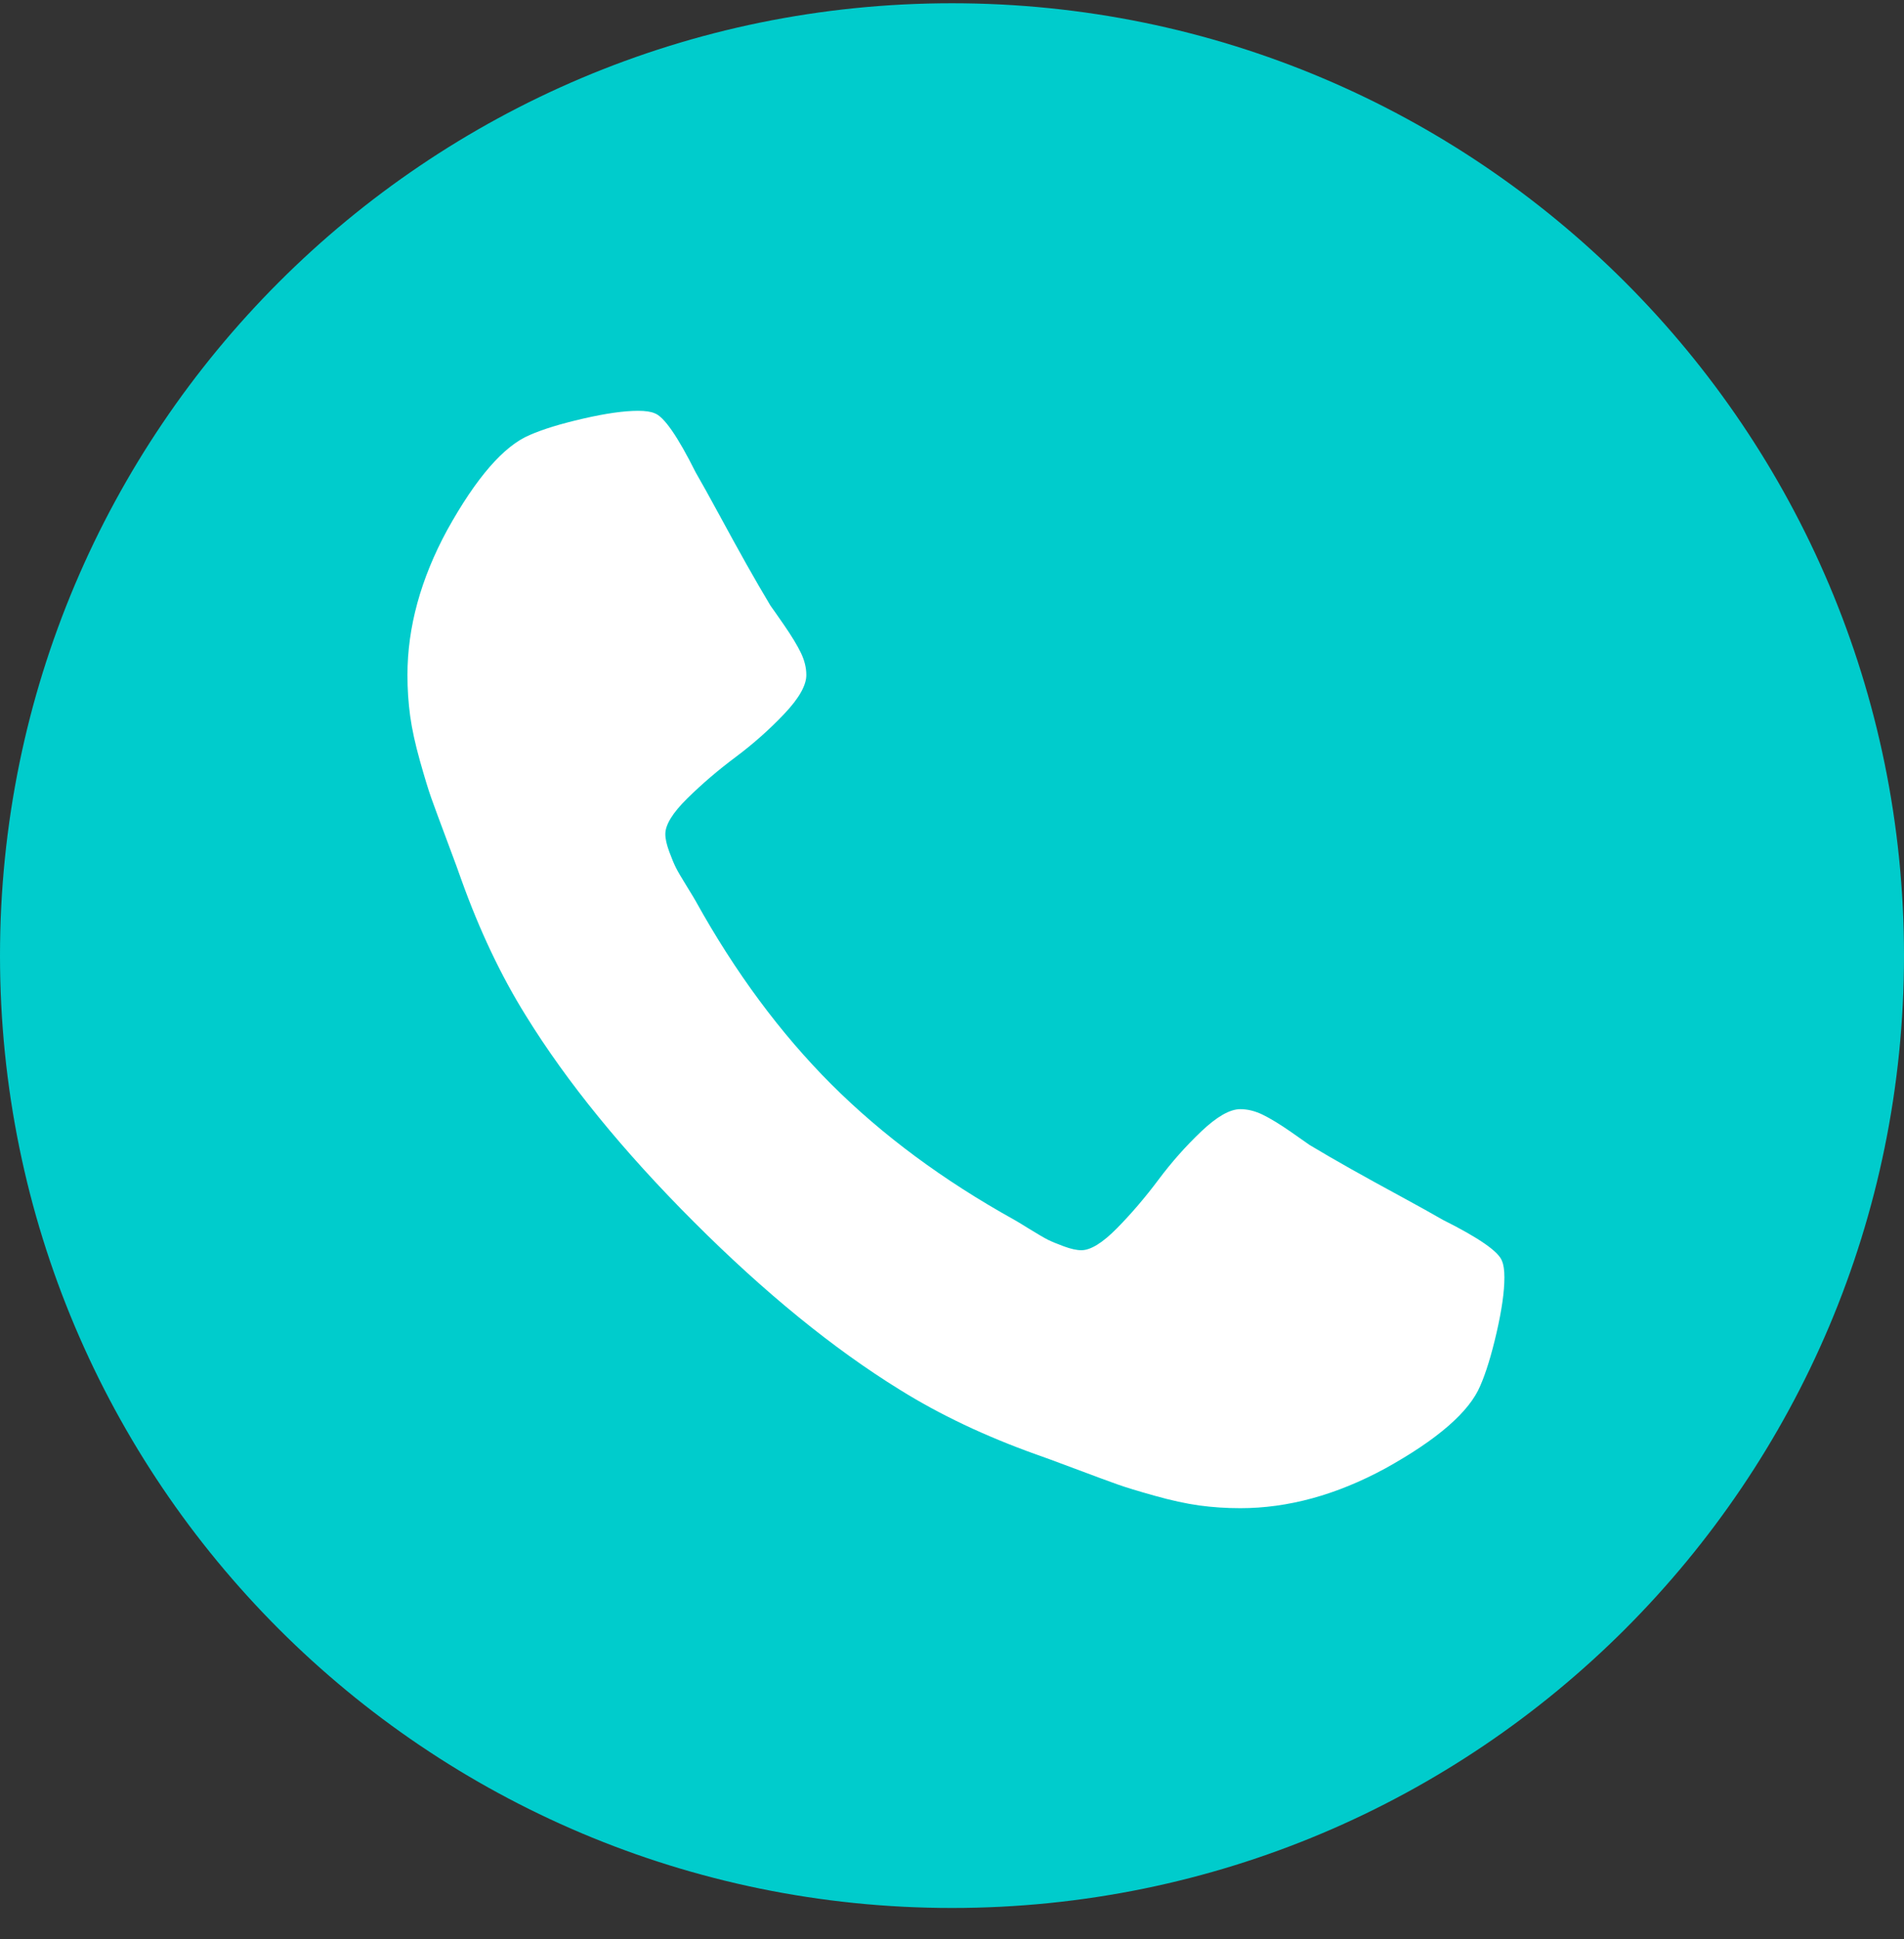 <svg width="55" height="56" viewBox="0 0 55 56" fill="none" xmlns="http://www.w3.org/2000/svg">
<rect x="0" y="0" width="55" height="56" fill="#333333" stroke="none"/>
<g clip-path="url(#clip0_1_649)">
<path d="M27.5 55.094C42.688 55.094 55 42.782 55 27.594C55 12.406 42.688 0.094 27.5 0.094C12.312 0.094 0 12.406 0 27.594C0 42.782 12.312 55.094 27.5 55.094Z" fill="#00CCCC"/>
<path d="M43.457 36.889C43.457 37.294 43.382 37.823 43.232 38.476C43.082 39.128 42.924 39.642 42.759 40.017C42.444 40.767 41.529 41.563 40.014 42.403C38.603 43.168 37.208 43.55 35.828 43.55C35.422 43.55 35.029 43.524 34.646 43.472C34.263 43.419 33.832 43.325 33.352 43.19C32.872 43.056 32.516 42.947 32.283 42.864C32.05 42.782 31.634 42.628 31.034 42.403C30.434 42.178 30.066 42.043 29.931 41.998C28.461 41.472 27.148 40.85 25.993 40.13C24.072 38.945 22.088 37.328 20.04 35.28C17.992 33.232 16.376 31.248 15.19 29.327C14.47 28.172 13.848 26.859 13.322 25.389C13.277 25.254 13.142 24.886 12.917 24.286C12.692 23.686 12.539 23.27 12.456 23.037C12.373 22.804 12.265 22.448 12.13 21.968C11.995 21.488 11.901 21.057 11.848 20.674C11.796 20.291 11.77 19.898 11.77 19.492C11.77 18.112 12.152 16.717 12.917 15.307C13.758 13.791 14.553 12.876 15.303 12.561C15.678 12.396 16.192 12.238 16.845 12.088C17.497 11.938 18.026 11.863 18.431 11.863C18.641 11.863 18.799 11.886 18.904 11.931C19.174 12.021 19.571 12.591 20.096 13.641C20.262 13.926 20.486 14.331 20.772 14.857C21.057 15.382 21.319 15.858 21.559 16.286C21.799 16.713 22.032 17.114 22.257 17.49C22.302 17.55 22.433 17.737 22.651 18.052C22.868 18.367 23.03 18.634 23.135 18.851C23.24 19.069 23.292 19.282 23.292 19.492C23.292 19.793 23.078 20.168 22.651 20.618C22.223 21.068 21.758 21.48 21.256 21.856C20.753 22.231 20.288 22.628 19.86 23.048C19.433 23.468 19.219 23.813 19.219 24.084C19.219 24.219 19.256 24.387 19.331 24.59C19.406 24.793 19.47 24.946 19.523 25.051C19.575 25.156 19.68 25.337 19.838 25.591C19.995 25.846 20.081 25.989 20.096 26.019C21.237 28.075 22.542 29.837 24.012 31.308C25.483 32.778 27.246 34.083 29.301 35.224C29.331 35.239 29.474 35.325 29.729 35.483C29.984 35.64 30.164 35.745 30.269 35.798C30.374 35.85 30.527 35.914 30.73 35.989C30.933 36.064 31.102 36.101 31.237 36.101C31.507 36.101 31.852 35.887 32.272 35.46C32.692 35.032 33.089 34.567 33.464 34.065C33.84 33.562 34.252 33.097 34.702 32.669C35.153 32.242 35.528 32.028 35.828 32.028C36.038 32.028 36.251 32.08 36.469 32.185C36.687 32.291 36.953 32.452 37.268 32.669C37.583 32.887 37.77 33.018 37.831 33.063C38.206 33.288 38.607 33.521 39.035 33.761C39.462 34.001 39.938 34.263 40.464 34.548C40.989 34.834 41.394 35.059 41.679 35.224C42.729 35.749 43.299 36.146 43.389 36.416C43.434 36.521 43.457 36.679 43.457 36.889Z" fill="white"/>
</g>
<defs>
<clipPath id="clip0_1_649">
<rect width="55" height="55" fill="white" transform="translate(0 0.094)"/>
</clipPath>
</defs>
</svg>
